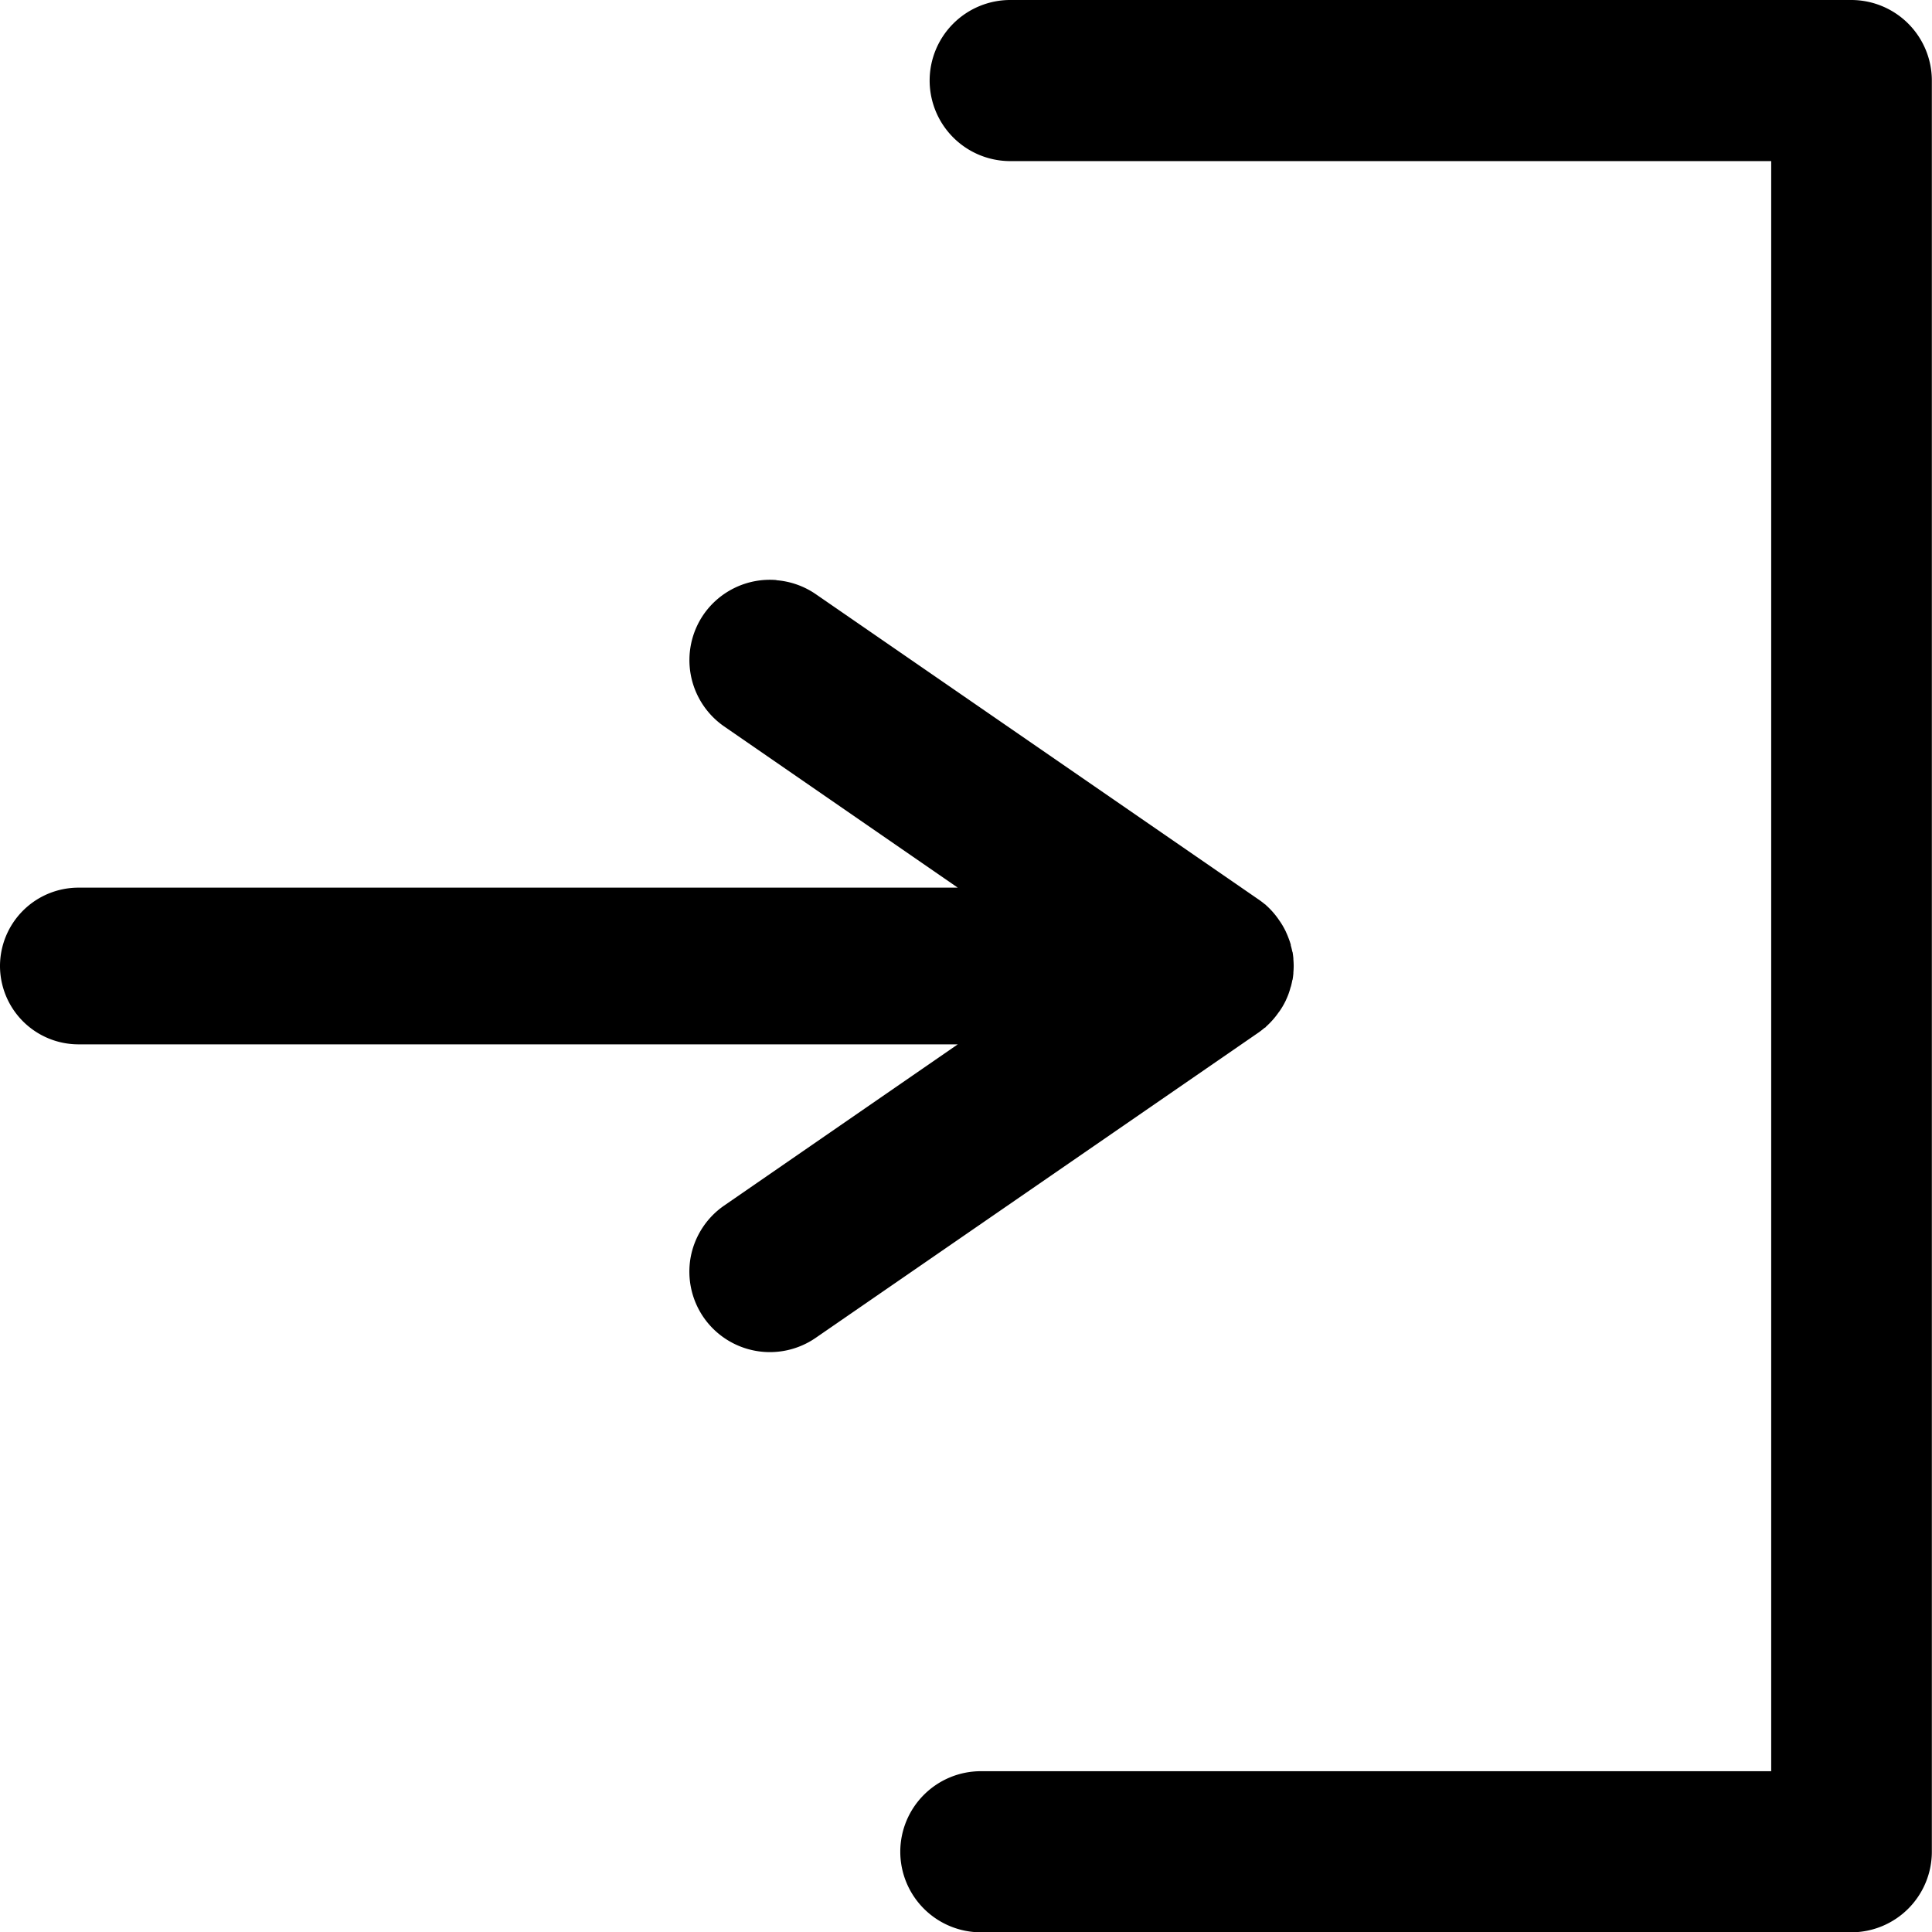 <svg viewBox="0 0 12.7 12.7" xmlns="http://www.w3.org/2000/svg"><path style="color:#000;fill:#000;-inkscape-stroke:none;stroke:none;fill-opacity:1" d="M6.64 0a.53.53 0 0 0-.529.53.53.53 0 0 0 .53.529h5.002v10.584H6.447a.53.53 0 0 0-.529.529.53.53 0 0 0 .53.53h5.724a.53.53 0 0 0 .527-.53V.529A.53.53 0 0 0 12.172 0z"/><path style="color:#000;fill:#000;fill-opacity:1;stroke:none;stroke-width:1;-inkscape-stroke:none" d="M5.104 3.813a.53.53 0 0 0-.478.225.53.53 0 0 0 .134.737l1.536 1.06H.516A.516.516 0 0 0 0 6.35a.516.516 0 0 0 .517.515h5.779L4.76 7.925a.53.53 0 0 0-.22.34.53.53 0 0 0 .086.396.53.53 0 0 0 .735.134l2.914-2.009a.53.53 0 0 0 .037-.029.53.53 0 0 0 .006-.003.53.53 0 0 0 .005-.006.53.53 0 0 0 .082-.093.53.53 0 0 0 .004-.005.53.53 0 0 0 .021-.032.53.53 0 0 0 .004-.007.53.53 0 0 0 .018-.034.53.53 0 0 0 .003-.007.53.53 0 0 0 .015-.036.53.53 0 0 0 .014-.045.53.53 0 0 0 .002-.005.53.53 0 0 0 .009-.04.53.53 0 0 0 .002-.005.53.53 0 0 0 .005-.04.53.53 0 0 0 0-.006.53.53 0 0 0 .002-.04.53.53 0 0 0 0-.007.53.53 0 0 0-.002-.04.53.53 0 0 0 0-.006.53.53 0 0 0-.005-.04.53.53 0 0 0-.002-.005.53.53 0 0 0-.01-.04.53.53 0 0 0 0-.005.53.53 0 0 0-.015-.044.53.53 0 0 0-.015-.036.53.53 0 0 0-.003-.007.53.53 0 0 0-.018-.034.53.53 0 0 0-.004-.007.53.53 0 0 0-.021-.032.53.53 0 0 0-.004-.006.53.53 0 0 0-.082-.093.53.53 0 0 0-.005-.005.53.53 0 0 0-.006-.004.53.53 0 0 0-.037-.028L5.36 3.904a.53.53 0 0 0-.257-.09z"/></svg>